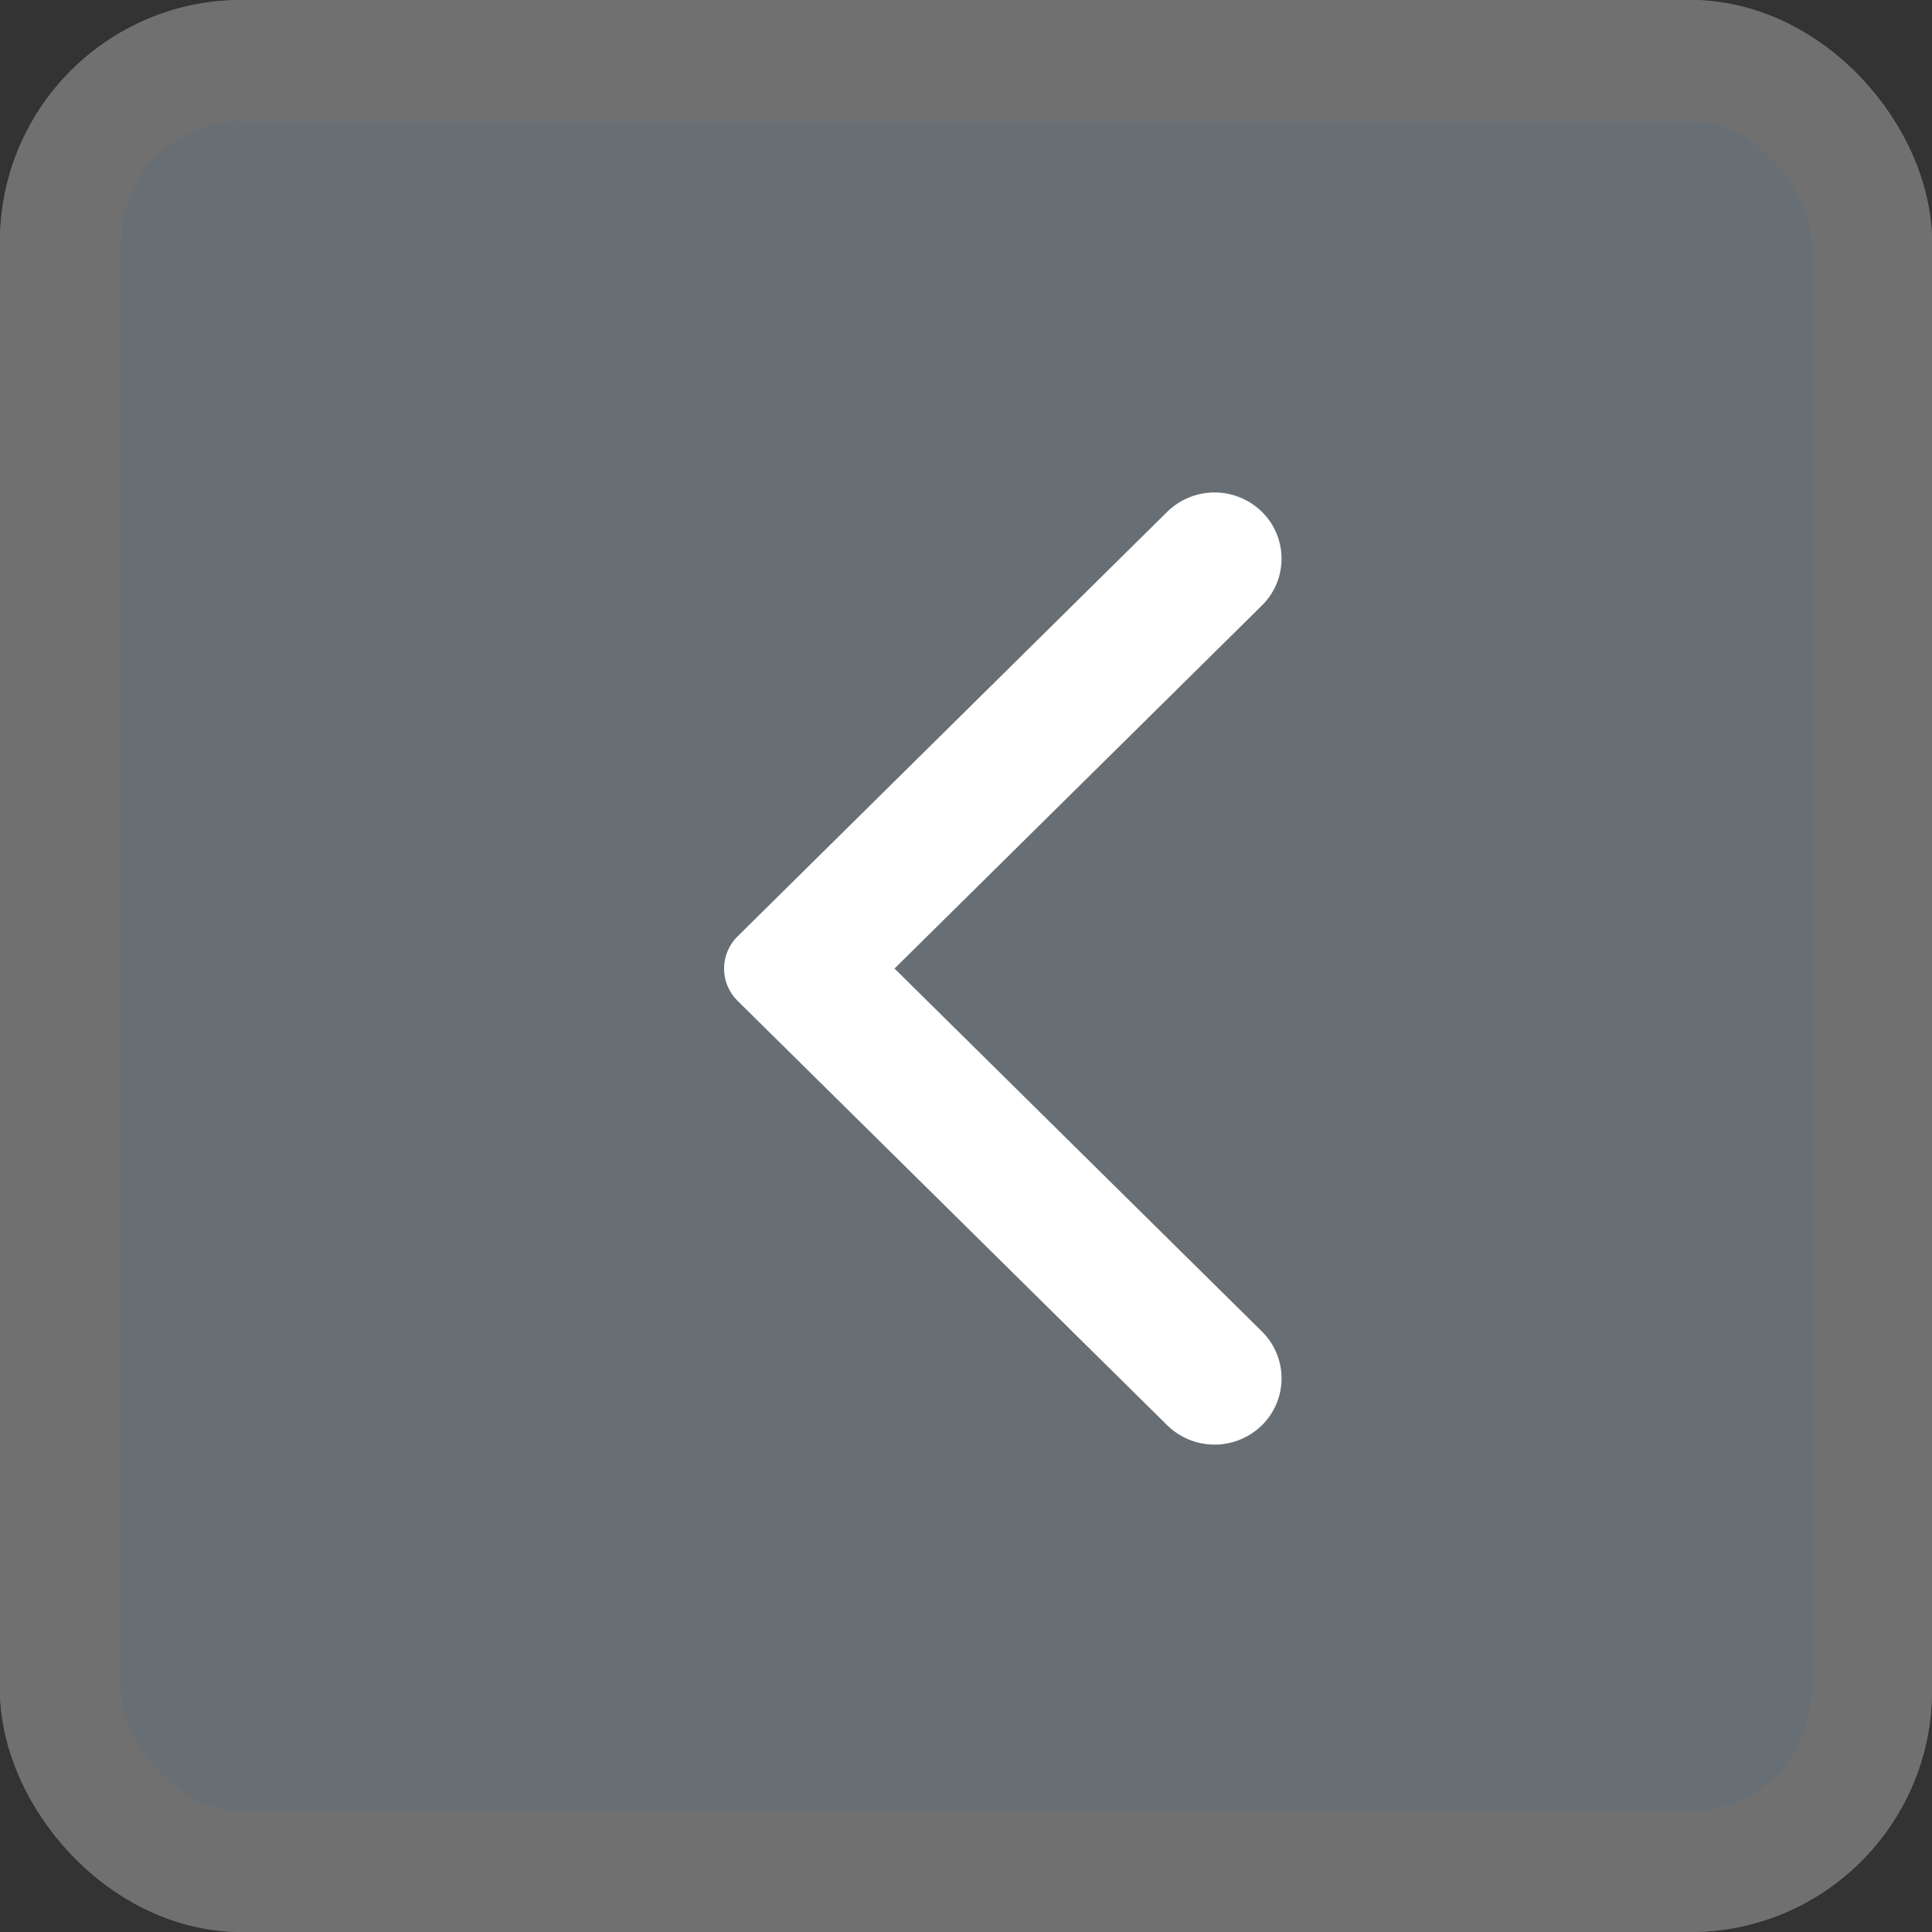 <svg xmlns="http://www.w3.org/2000/svg" width="16" height="16" viewBox="0 0 16 16">
  <rect x="0" y="0" width="16" height="16" fill="#333333" stroke="none"/>
  <g id="Group_678" data-name="Group 678" transform="translate(-382 -268)">
    <g id="Rectangle_2245" data-name="Rectangle 2245" transform="translate(382 268)" fill="#676f75" stroke="#707070" stroke-width="1">
      <rect width="16" height="16" rx="2" stroke="none"/>
      <rect x="0.5" y="0.5" width="15" height="15" rx="1.5" fill="none"/>
    </g>
    <path id="Arrow" d="M3.669,7.725.112,4.211a.375.375,0,0,1,0-.535L3.669.161a.56.56,0,0,1,.785,0,.544.544,0,0,1,0,.775L1.411,3.943,4.454,6.949a.545.545,0,0,1,0,.776.56.56,0,0,1-.785,0" transform="translate(387.997 272.078)" fill="#fff"/>
  </g>
</svg>
